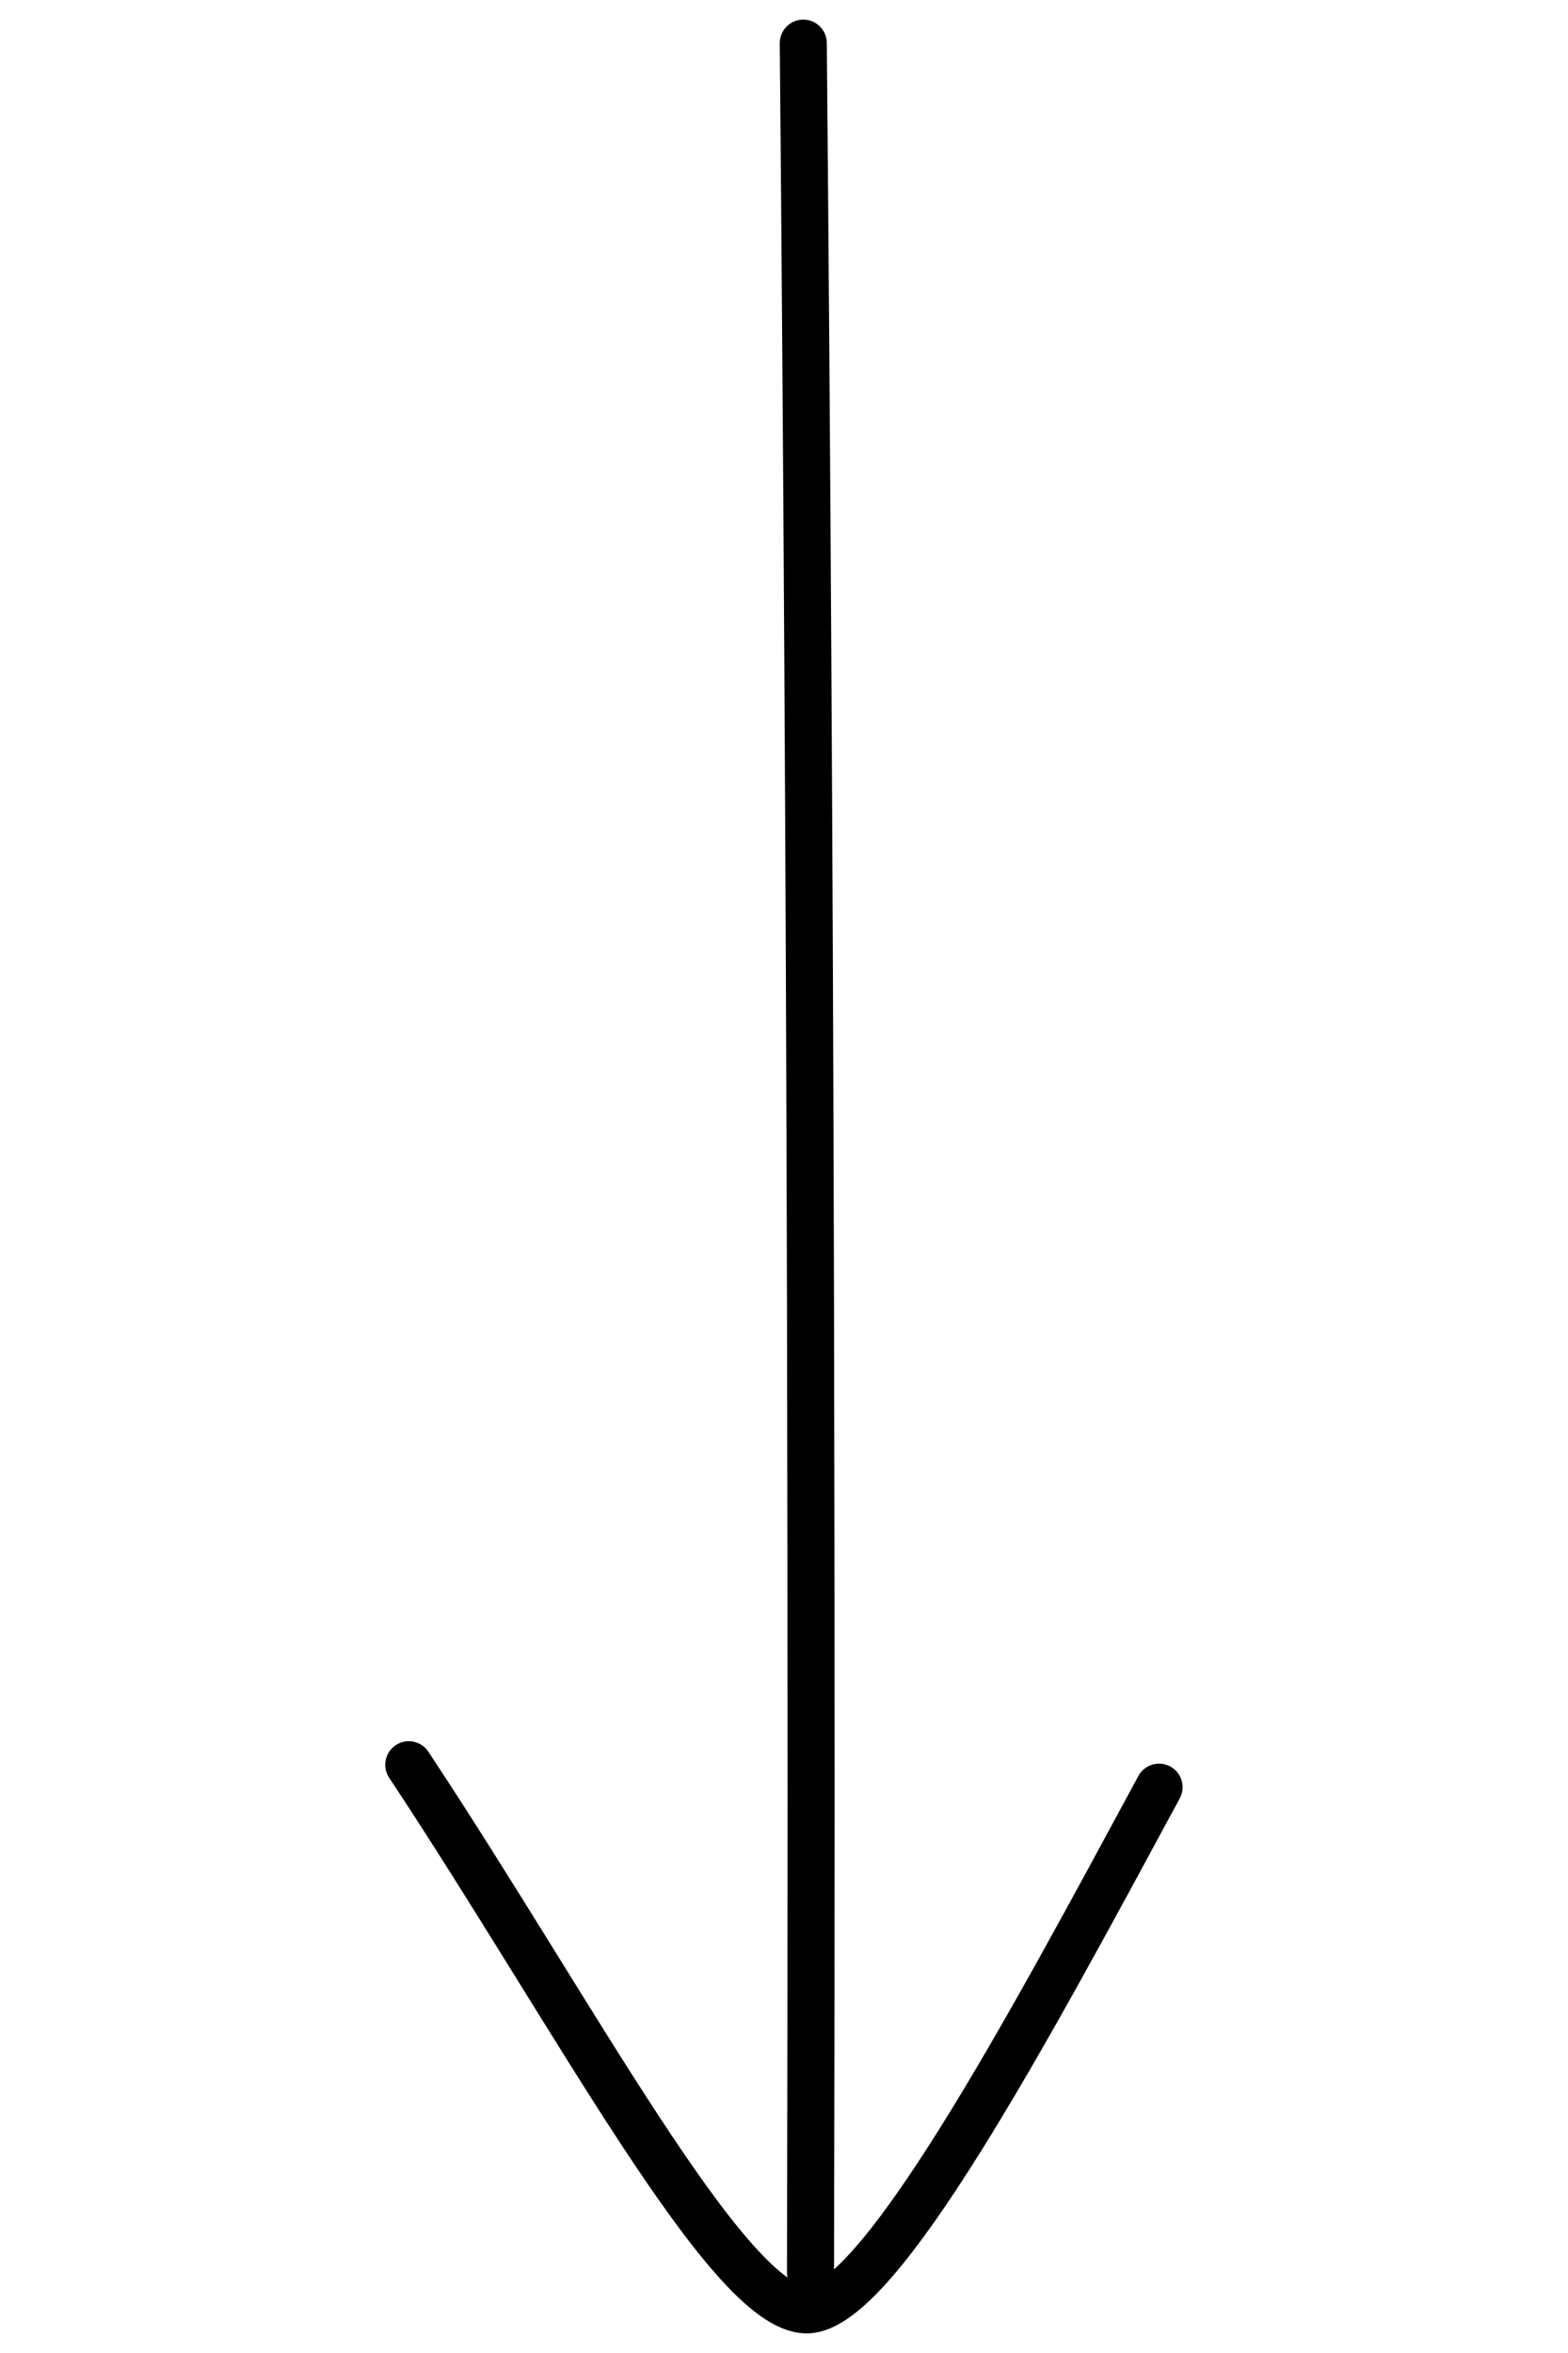 <?xml version="1.0" encoding="utf-8"?>
<!-- Generator: Adobe Illustrator 25.2.1, SVG Export Plug-In . SVG Version: 6.00 Build 0)  -->
<svg version="1.1" id="Layer_1" xmlns="http://www.w3.org/2000/svg" xmlns:xlink="http://www.w3.org/1999/xlink" x="0px" y="0px"
	 viewBox="0 0 100 150" style="enable-background:new 0 0 100 150;" xml:space="preserve">
<style type="text/css">
	.st0{fill:none;stroke:#000000;stroke-width:3;stroke-linecap:round;stroke-miterlimit:10;}
</style>
<g>
	<path class="st0" d="M51.23,2.75c0.23,25.57,0.39,52.41,0.46,80.42c0.05,21.25,0.05,41.82,0,61.68"/>
	<path class="st0" d="M26.07,112.5c10.61,16.02,20.36,34.68,25.35,34.75c4.56,0.07,14.14-17.86,22.5-33.32"/>
</g>
</svg>
